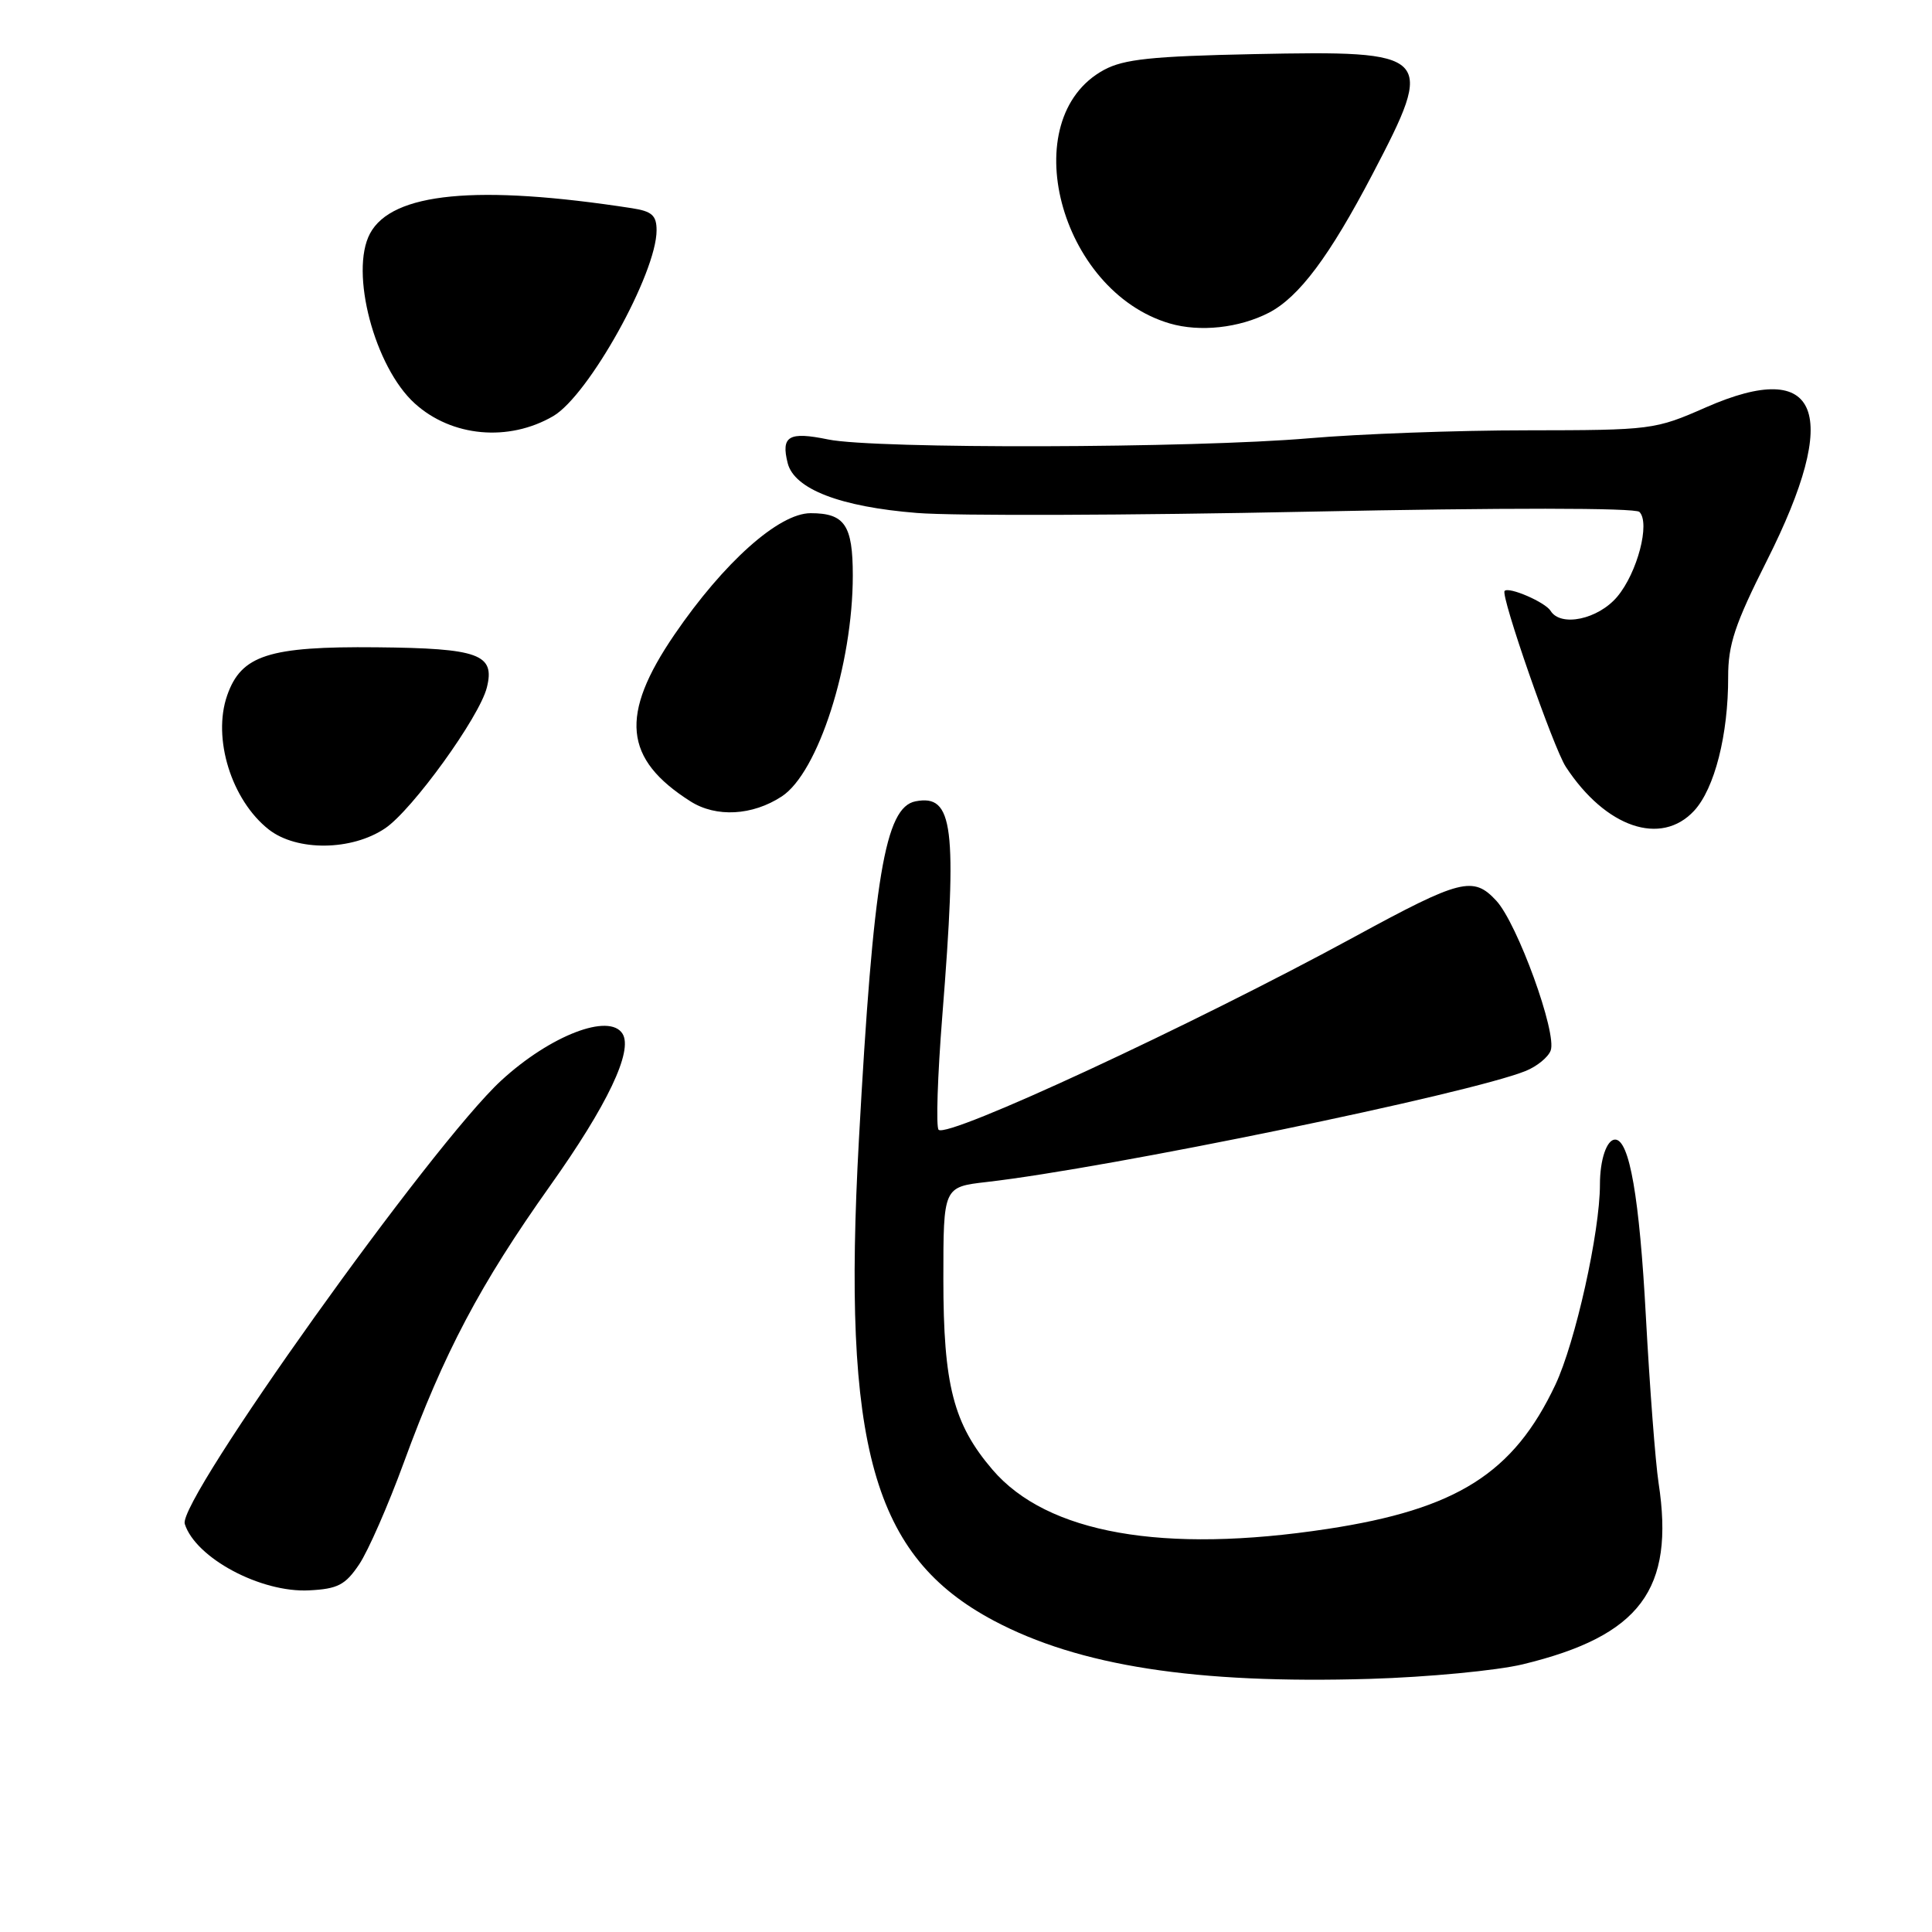 <?xml version="1.0" encoding="UTF-8" standalone="no"?>
<!DOCTYPE svg PUBLIC "-//W3C//DTD SVG 1.1//EN" "http://www.w3.org/Graphics/SVG/1.1/DTD/svg11.dtd" >
<svg xmlns="http://www.w3.org/2000/svg" xmlns:xlink="http://www.w3.org/1999/xlink" version="1.1" viewBox="0 0 256 256">
 <g >
 <path fill="currentColor"
d=" M 201.78 220.53 C 217.34 216.76 221.93 210.63 219.77 196.50 C 219.35 193.75 218.60 183.85 218.09 174.50 C 217.24 158.65 215.91 151.00 214.01 151.00 C 212.90 151.00 212.00 153.66 212.00 156.95 C 212.00 163.25 208.74 177.89 206.09 183.50 C 200.55 195.23 193.03 199.98 175.90 202.59 C 154.13 205.91 138.74 203.19 131.51 194.74 C 126.33 188.69 125.00 183.52 125.00 169.46 C 125.00 157.28 125.00 157.28 130.75 156.62 C 146.97 154.76 194.66 144.94 202.18 141.90 C 203.65 141.30 205.13 140.10 205.47 139.21 C 206.35 136.93 201.06 122.36 198.26 119.34 C 195.21 116.05 193.55 116.47 179.50 124.12 C 157.97 135.84 125.55 150.88 124.37 149.70 C 124.01 149.34 124.23 142.55 124.86 134.62 C 126.86 109.42 126.33 105.21 121.31 106.18 C 117.27 106.96 115.72 116.22 113.81 151.02 C 111.57 191.68 115.65 206.22 131.67 214.74 C 142.99 220.75 158.41 223.14 181.50 222.46 C 189.20 222.23 198.33 221.36 201.78 220.53 Z  M 47.59 207.29 C 48.78 205.52 51.44 199.45 53.51 193.79 C 58.84 179.22 63.62 170.18 72.90 157.11 C 80.48 146.45 83.90 139.26 82.49 136.98 C 80.75 134.18 72.91 137.20 66.42 143.17 C 57.25 151.60 23.51 198.87 24.48 201.92 C 25.91 206.44 34.57 211.07 40.97 210.73 C 44.76 210.54 45.76 210.01 47.59 207.29 Z  M 51.04 109.75 C 54.64 107.32 63.53 95.02 64.51 91.10 C 65.62 86.69 63.48 85.90 49.91 85.77 C 35.61 85.63 31.96 86.81 30.10 92.15 C 28.12 97.82 30.67 106.02 35.61 109.91 C 39.32 112.82 46.60 112.75 51.04 109.75 Z  M 224.48 107.43 C 227.19 104.50 229.01 97.36 228.99 89.70 C 228.98 85.42 229.88 82.71 234.10 74.33 C 244.04 54.61 241.17 47.34 226.06 53.97 C 219.29 56.95 218.86 57.00 202.33 57.02 C 193.07 57.02 180.10 57.50 173.50 58.07 C 158.06 59.40 115.93 59.51 109.73 58.23 C 104.52 57.16 103.47 57.77 104.37 61.36 C 105.24 64.81 111.34 67.16 121.50 67.97 C 126.45 68.37 149.81 68.29 173.41 67.80 C 199.15 67.27 216.68 67.28 217.23 67.83 C 218.69 69.29 216.96 75.89 214.29 79.07 C 211.76 82.07 206.81 83.12 205.46 80.94 C 204.76 79.80 199.95 77.71 199.37 78.30 C 198.80 78.87 205.83 99.09 207.48 101.61 C 212.75 109.66 220.09 112.17 224.48 107.43 Z  M 103.59 105.53 C 108.40 102.38 113.00 88.08 113.00 76.25 C 113.00 69.58 111.93 68.00 107.41 68.00 C 103.21 68.00 95.91 74.51 89.36 84.10 C 82.08 94.76 82.64 100.57 91.50 106.19 C 94.89 108.34 99.70 108.08 103.59 105.53 Z  M 73.30 55.14 C 77.99 52.41 87.00 36.21 87.00 30.52 C 87.00 28.55 86.39 28.00 83.75 27.59 C 63.21 24.42 51.94 25.51 49.03 30.94 C 46.31 36.03 49.63 48.64 54.96 53.46 C 59.85 57.89 67.39 58.58 73.30 55.14 Z  M 168.13 41.44 C 172.13 39.36 176.16 33.98 181.88 23.05 C 190.23 7.08 189.85 6.69 166.16 7.17 C 152.59 7.45 148.90 7.84 146.27 9.27 C 134.41 15.73 140.35 38.56 155.00 42.86 C 159.00 44.03 164.20 43.46 168.13 41.44 Z "/>
</g>
</svg>